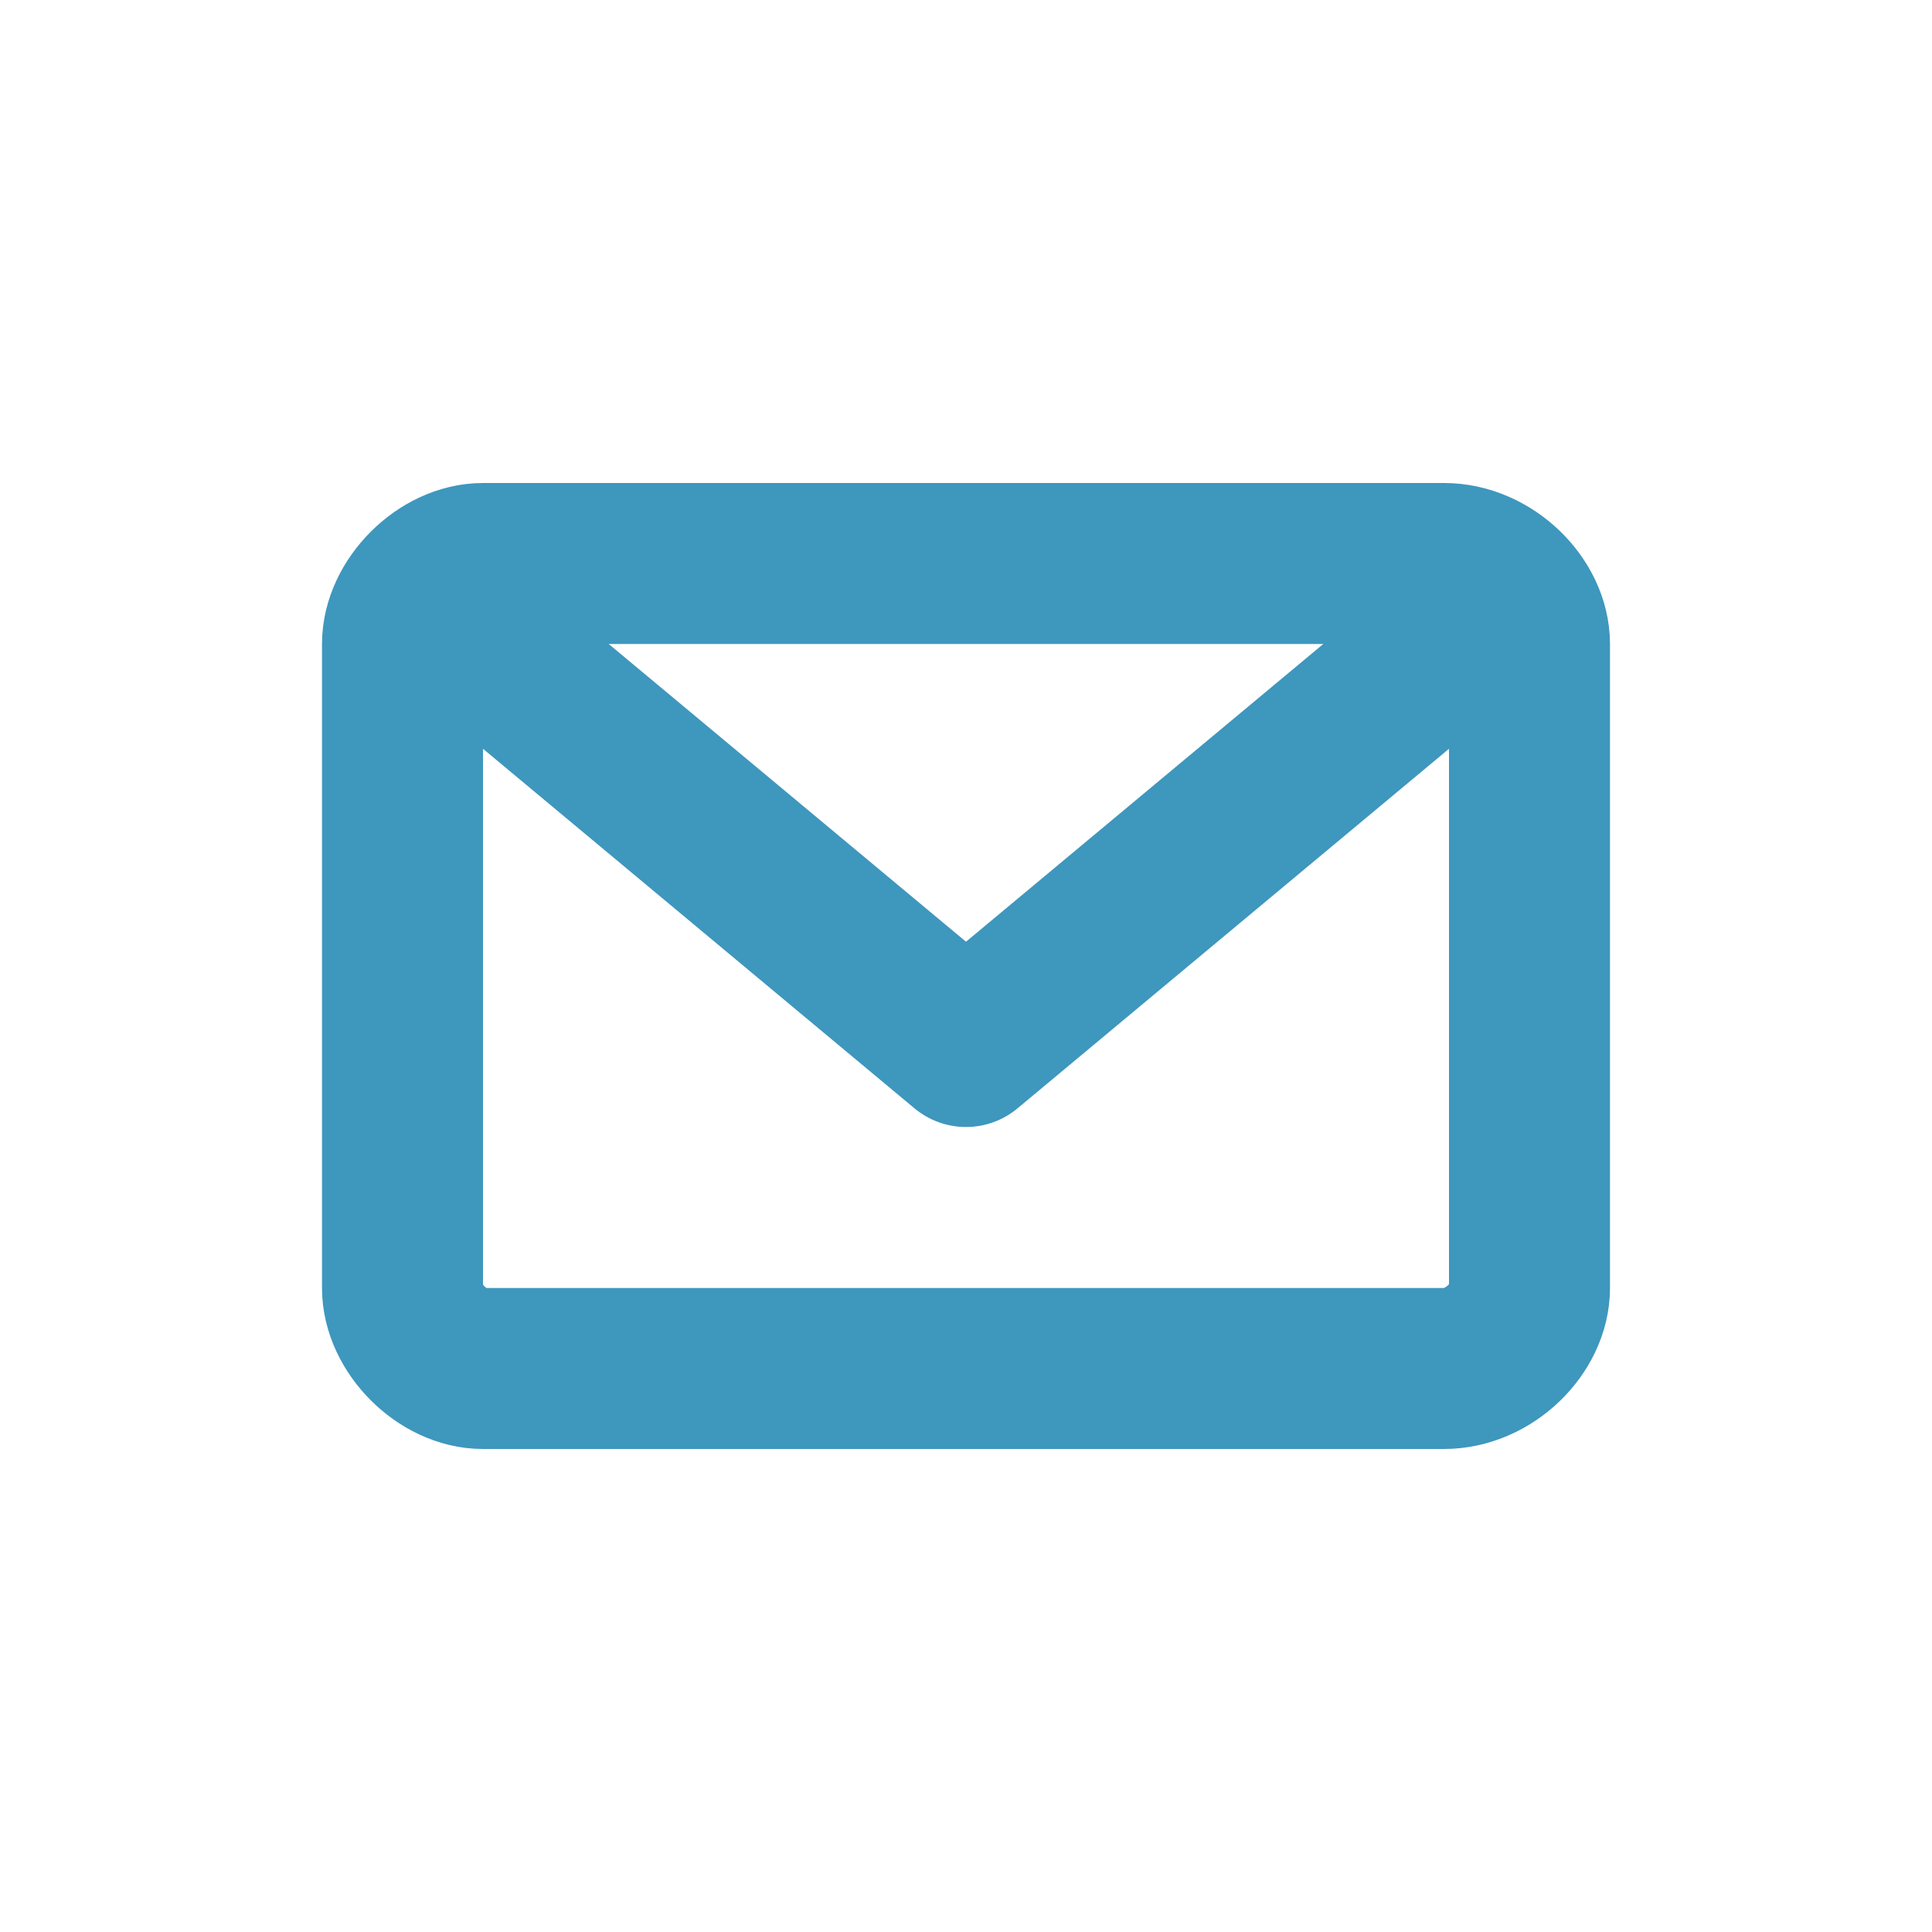 <?xml version="1.0" encoding="UTF-8" standalone="no"?>
<svg width="24px" height="24px" viewBox="0 0 24 24" version="1.1" xmlns="http://www.w3.org/2000/svg" xmlns:xlink="http://www.w3.org/1999/xlink" xmlns:sketch="http://www.bohemiancoding.com/sketch/ns">
    <!-- Generator: Sketch 3.5.2 (25235) - http://www.bohemiancoding.com/sketch -->
    <title>envelope</title>
    <desc>Created with Sketch.</desc>
    <defs></defs>
    <g id="24x24" stroke="none" stroke-width="1" fill="none" fill-rule="evenodd" sketch:type="MSPage">
        <g id="envelope" sketch:type="MSArtboardGroup" stroke="#3E97BD" stroke-width="2" stroke-linejoin="round">
            <g id="Envelope-:-Glyph" sketch:type="MSLayerGroup" transform="translate(5, 7)">
                <path d="M12.937,10 C12.374,10 1.41,10 1,10 C0.5,10 4.72107065e-09,9.5 2.71210432e-09,9 C7.03137965e-10,8.5 3.52928353e-10,1.5 0,1 C-3.52928298e-10,0.5 0.5,4.17682067e-09 1,-2.93098879e-14 C1.5,-4.17687926e-09 12.374,-2.84217094e-14 12.937,-2.93098879e-14 C13.5,-2.84217094e-14 14,0.5 14,1 C14,1.5 14,6.335 14,9 C14,9.5 13.5,10 12.937,10 Z" id="Path-34" sketch:type="MSShapeGroup"></path>
                <path d="M1,1 L7,6 L13,1" id="Path-38" sketch:type="MSShapeGroup"></path>
            </g>
        </g>
    </g>
</svg>